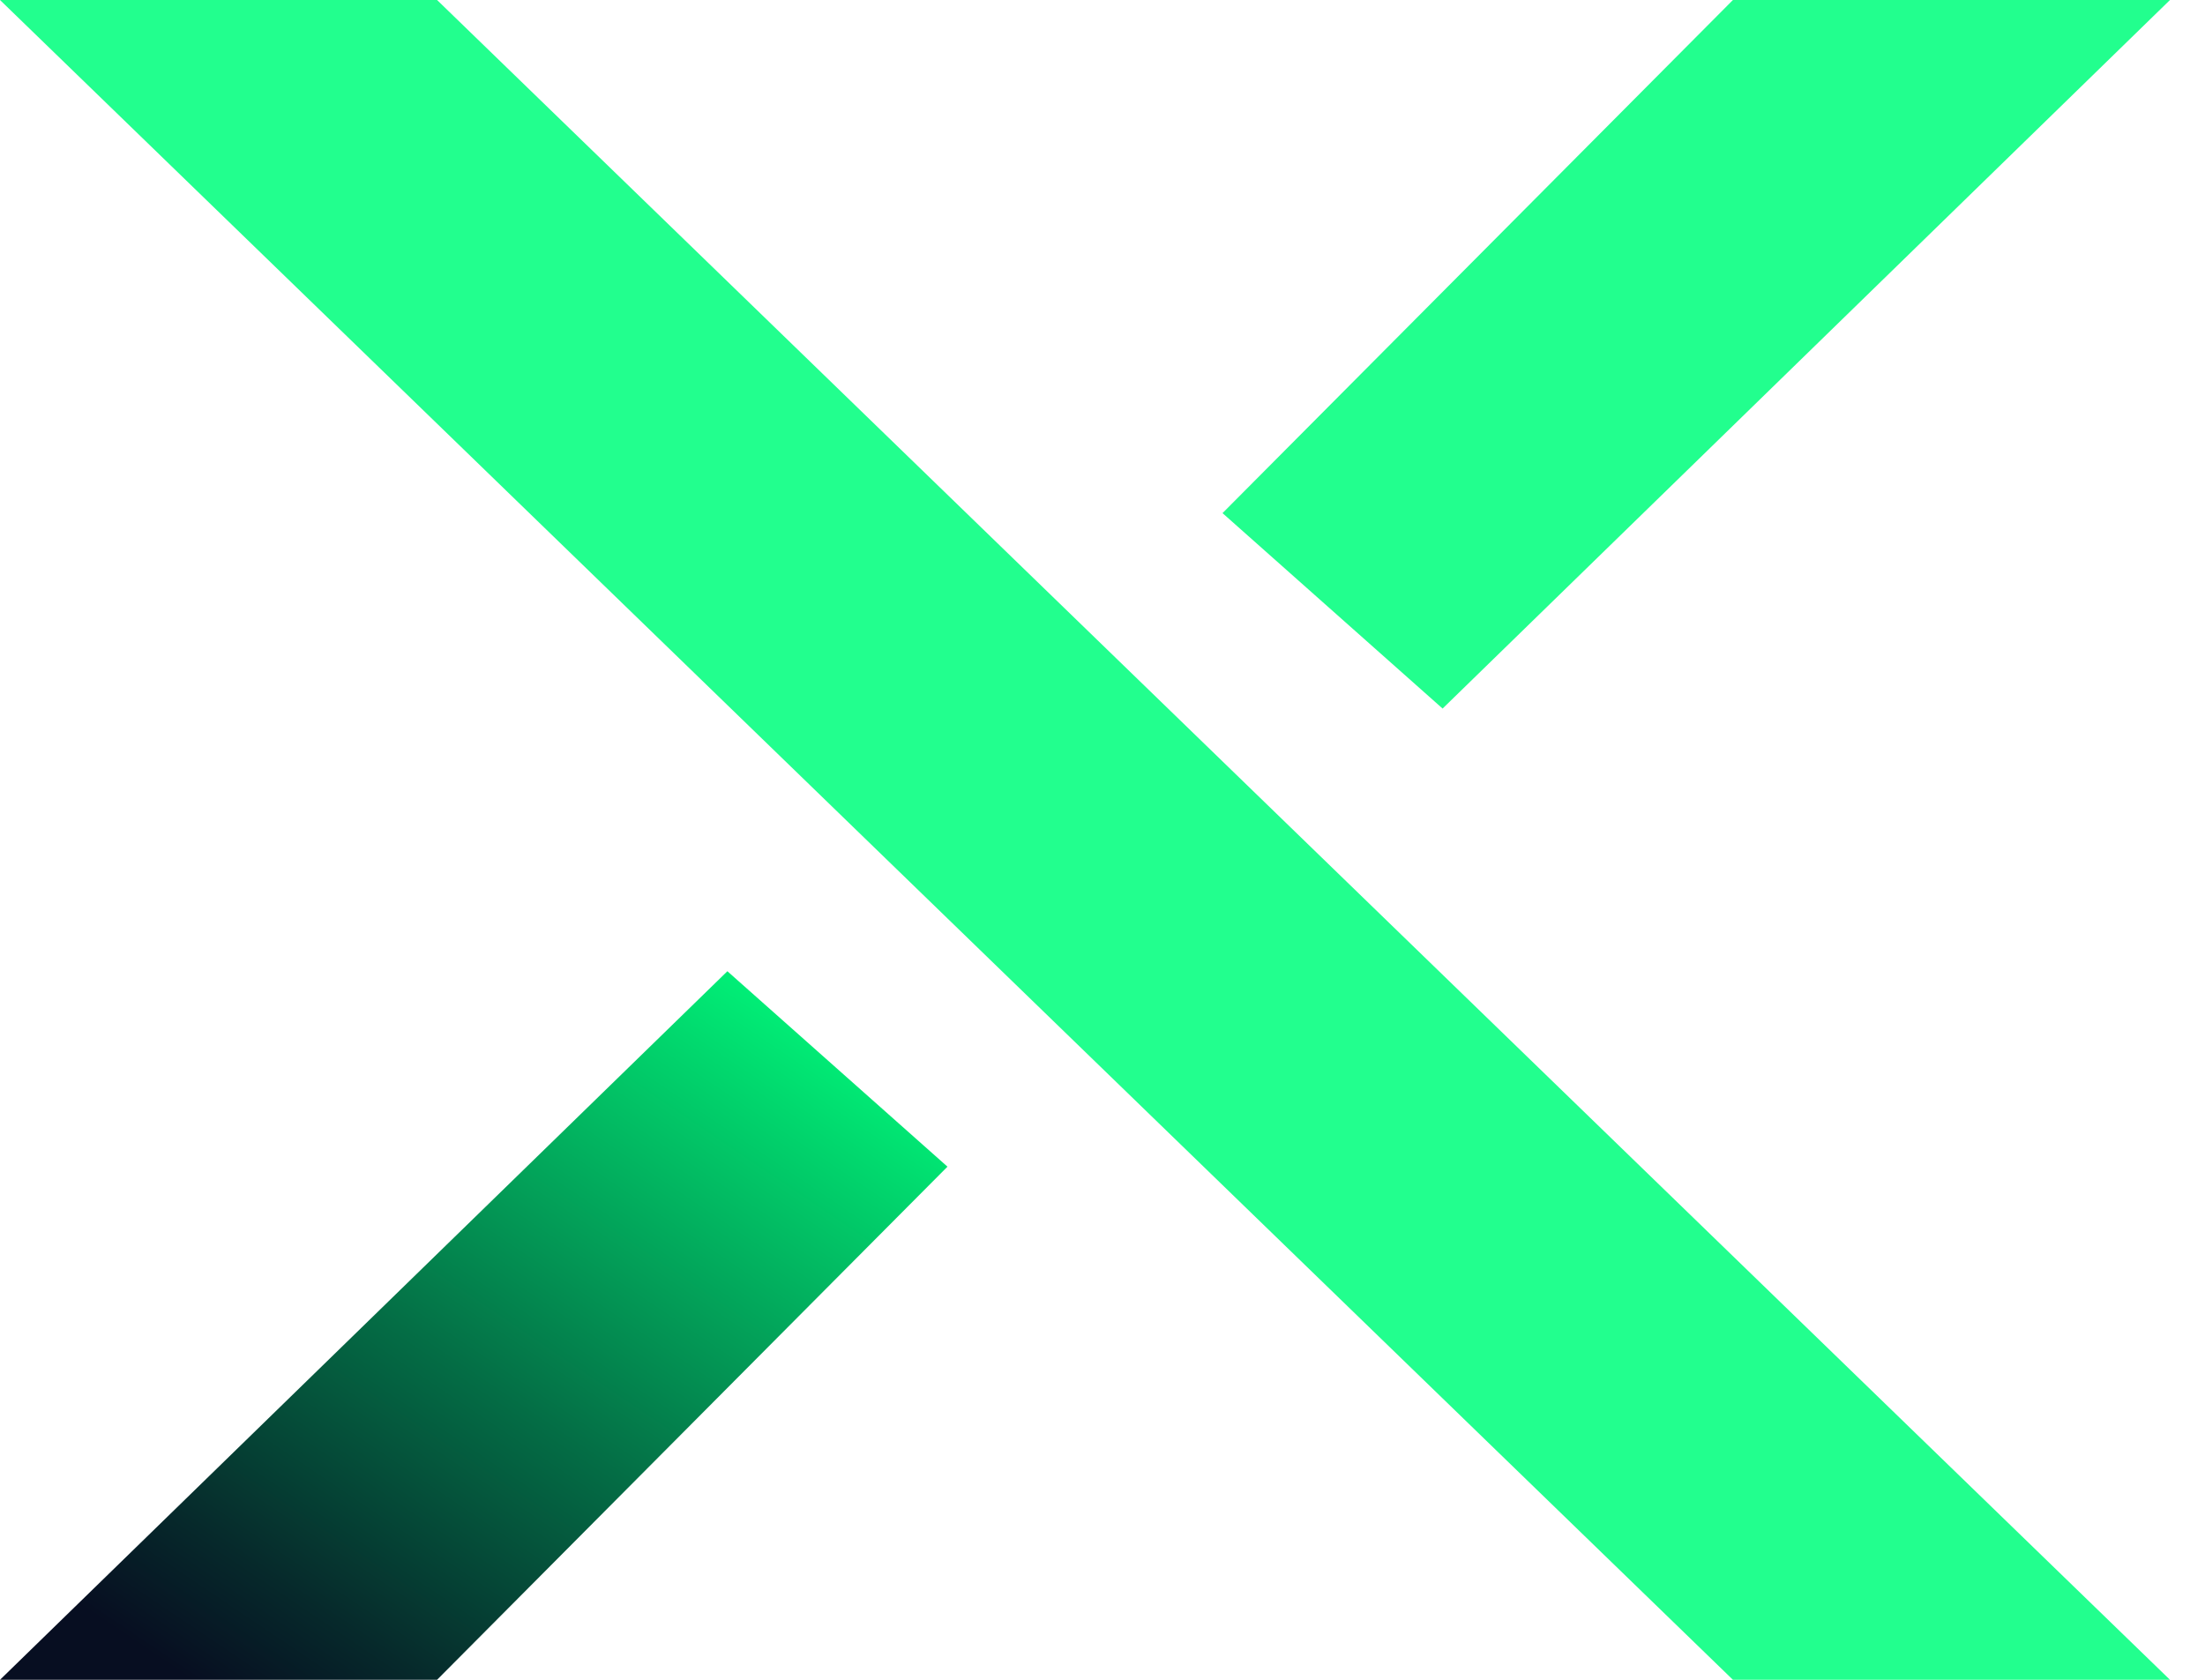 <svg width="42" height="32" viewBox="0 0 42 32" fill="none" xmlns="http://www.w3.org/2000/svg">
<path d="M41.333 0L27.478 13.498L23.286 9.775L33.008 0H41.333Z" fill="#00FF7D" fill-opacity="0.867"/>
<path d="M0 0H8.325L41.333 32H33.008" fill="#00FF7D" fill-opacity="0.867"/>
<path d="M0 32L13.855 18.502L18.047 22.225L8.325 32H0Z" fill="url(#paint0_linear_125_8101)"/>
<defs>
<linearGradient id="paint0_linear_125_8101" x1="15.159" y1="18.025" x2="5.073" y2="32.981" gradientUnits="userSpaceOnUse">
<stop stop-color="#00FF7D"/>
<stop offset="0.144" stop-color="#01D96E"/>
<stop offset="0.569" stop-color="#046D45"/>
<stop offset="0.863" stop-color="#06292B"/>
<stop offset="1" stop-color="#070E21"/>
</linearGradient>
</defs>
</svg>
